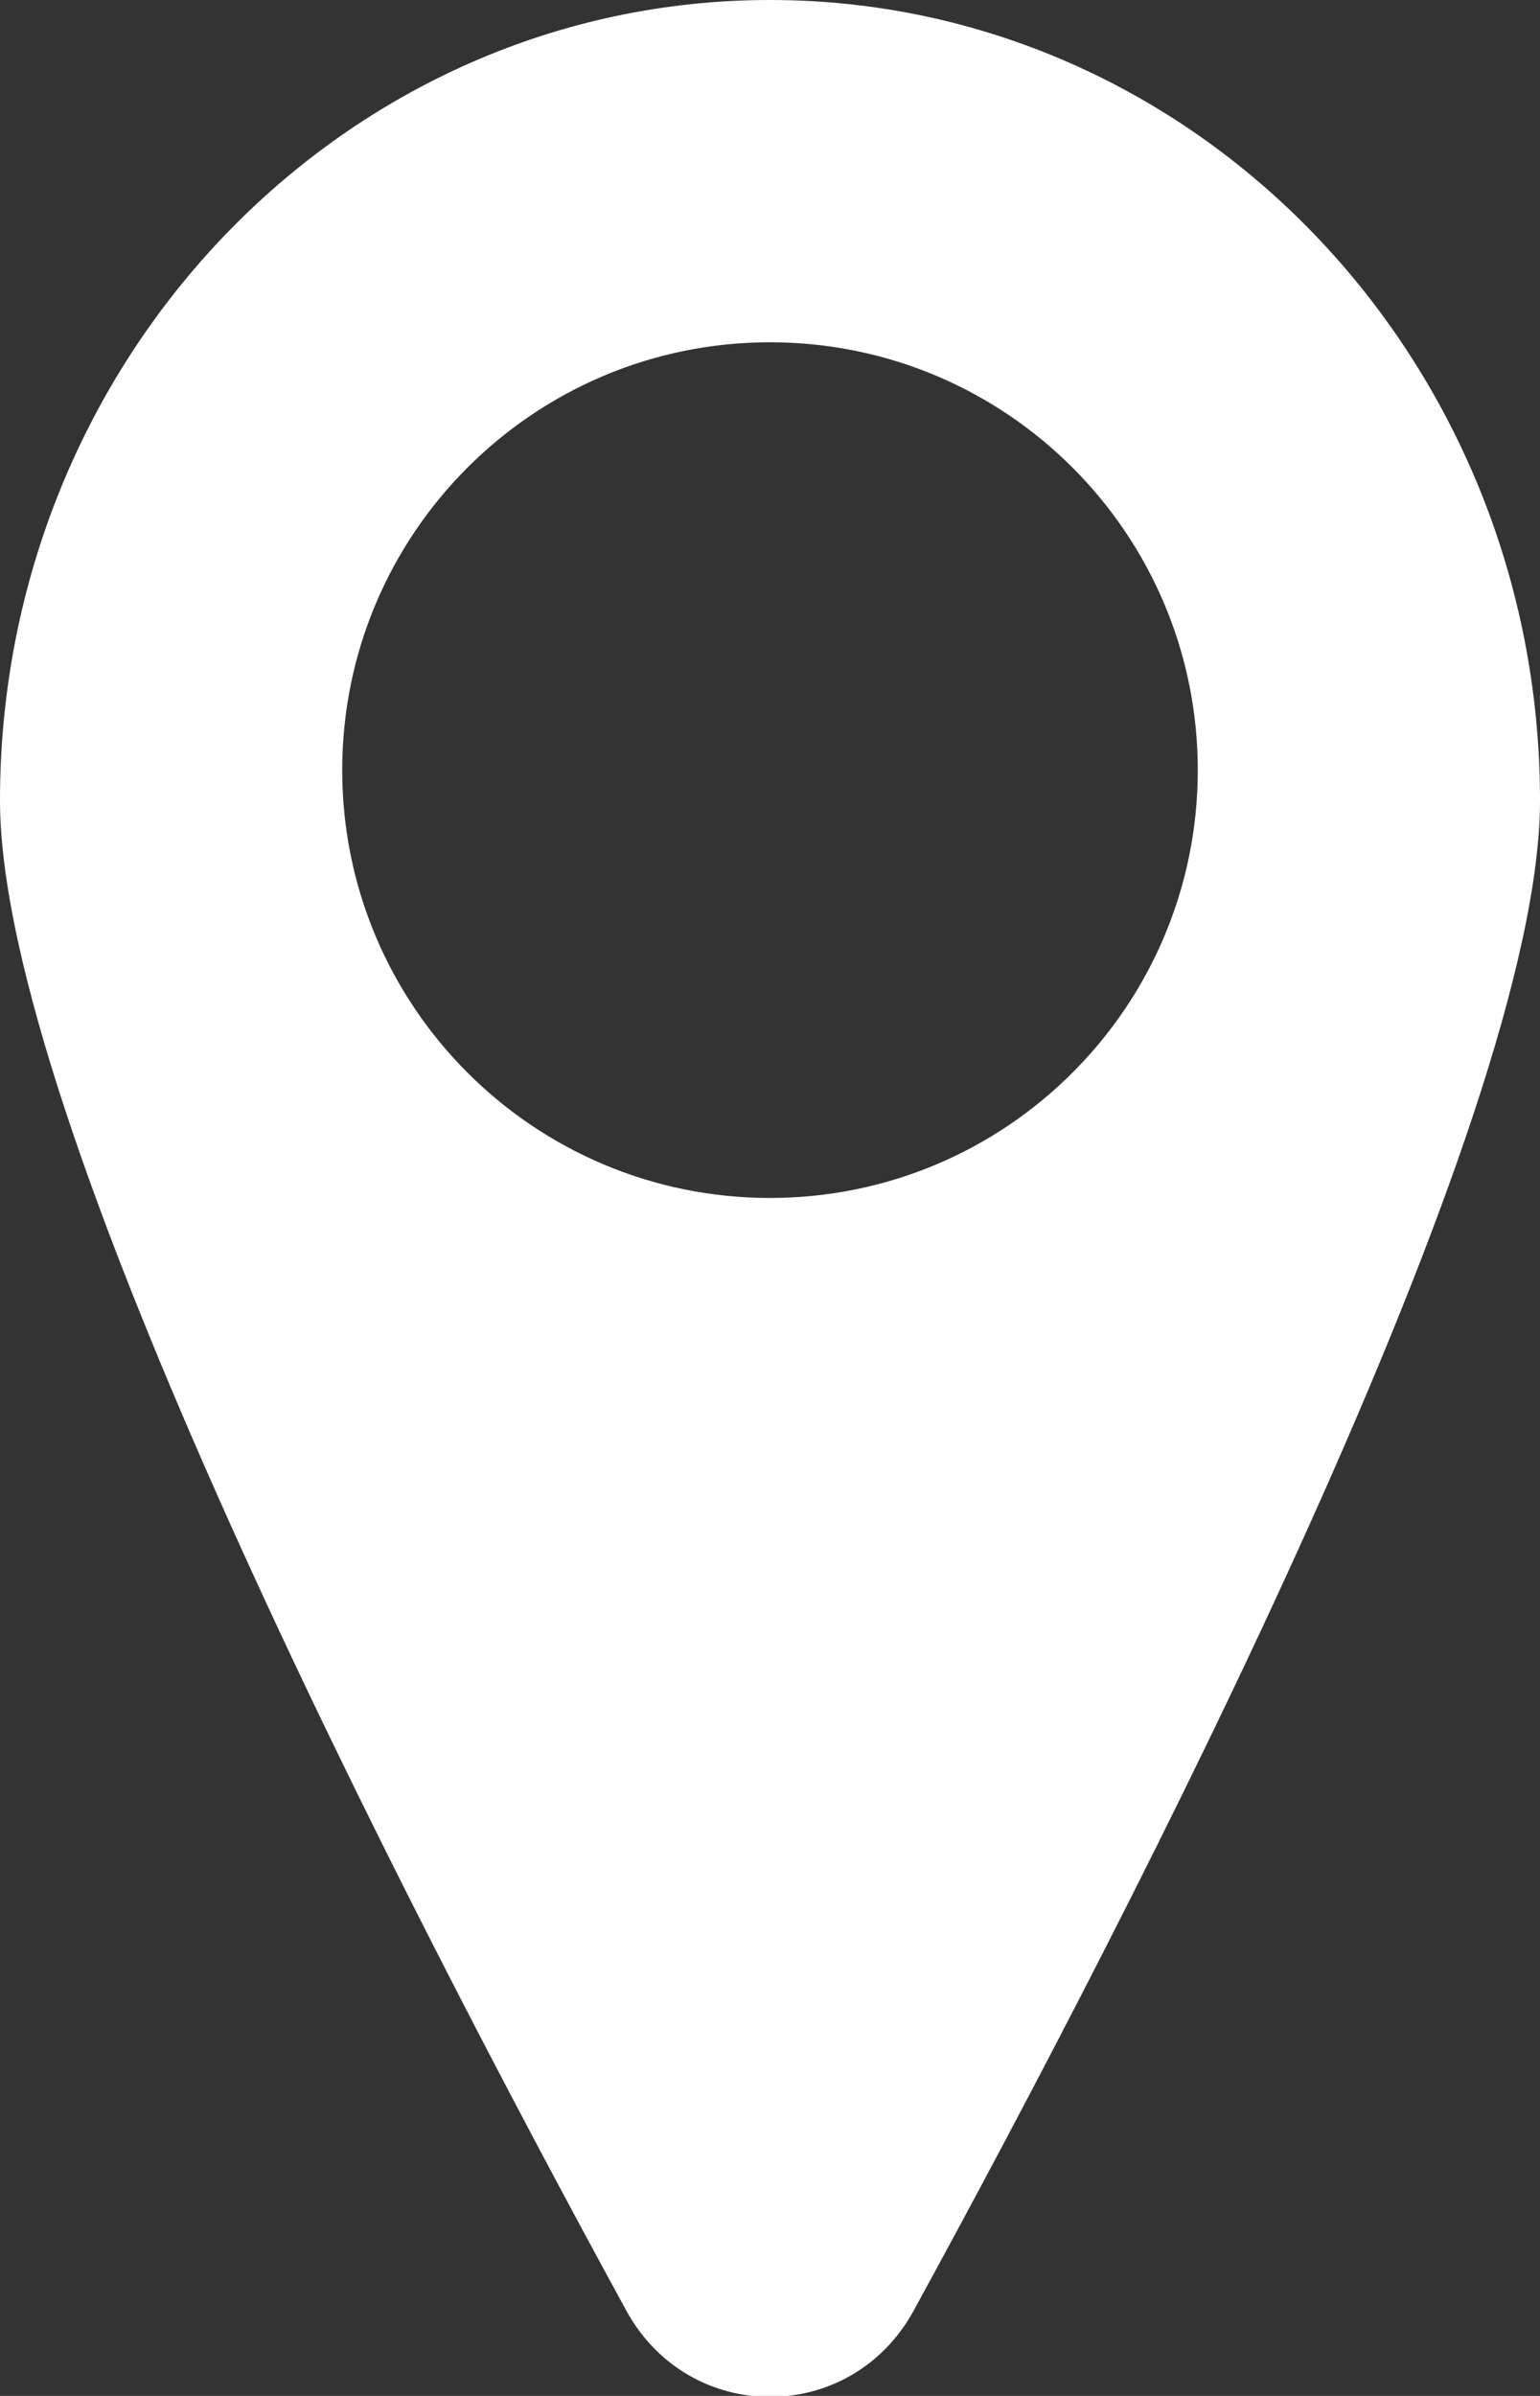 <svg width="9" height="14" viewBox="0 0 9 14" fill="none" xmlns="http://www.w3.org/2000/svg">
<rect x="0" y="0" width="9" height="14" fill="#333333" stroke="none"/>
<path fill-rule="evenodd" clip-rule="evenodd" d="M5.34 13.501C6.642 11.119 9 6.547 9 4.677C9 2.094 6.985 0 4.5 0C2.015 0 0 2.094 0 4.677C0 6.547 2.358 11.119 3.66 13.501C4.028 14.174 4.972 14.174 5.34 13.501ZM4.5 7C5.881 7 7 5.881 7 4.5C7 3.119 5.881 2 4.5 2C3.119 2 2 3.119 2 4.5C2 5.881 3.119 7 4.5 7Z" fill="white"/>
</svg>

